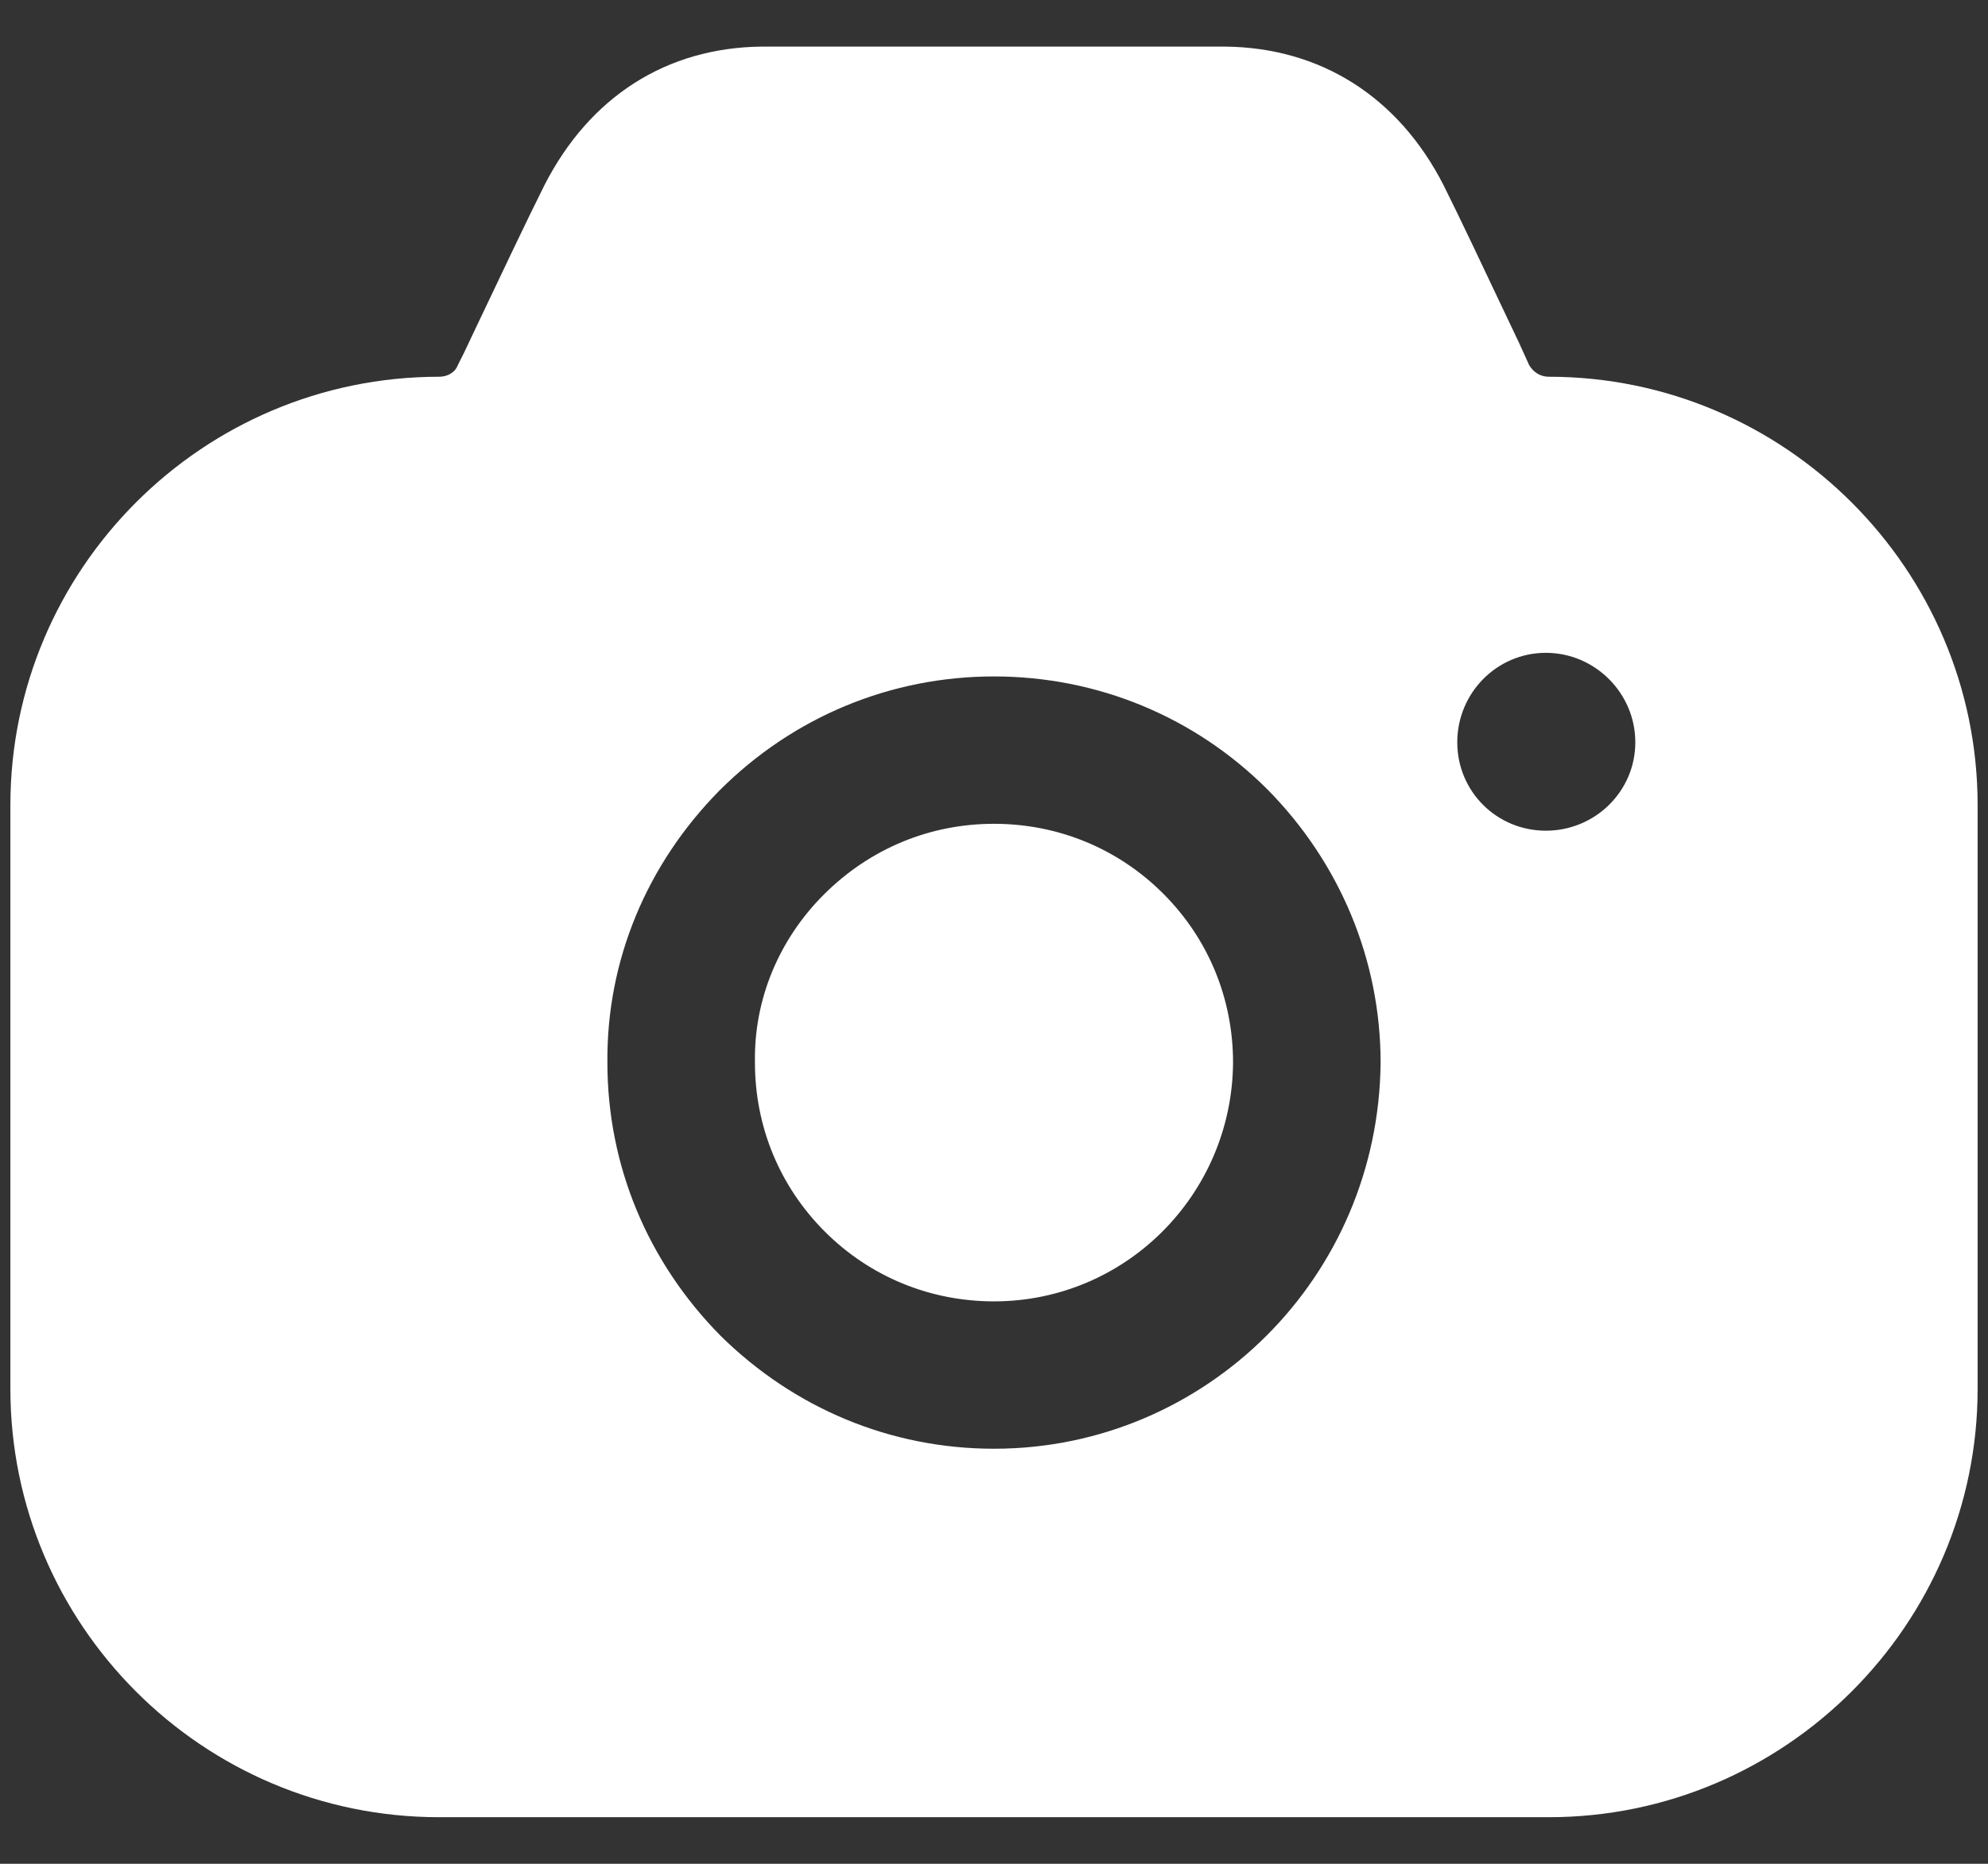 <svg width="32" height="30" viewBox="0 0 32 30" fill="none" xmlns="http://www.w3.org/2000/svg">
<rect x="0" y="0" width="32" height="30" fill="#333333" stroke="none"/>
<path fill-rule="evenodd" clip-rule="evenodd" d="M24.613 5.874C24.677 5.985 24.788 6.064 24.93 6.064C28.73 6.064 31.833 9.164 31.833 12.96V22.354C31.833 26.15 28.73 29.25 24.93 29.25H7.07C3.254 29.25 0.167 26.15 0.167 22.354V12.96C0.167 9.164 3.254 6.064 7.07 6.064C7.197 6.064 7.323 6.001 7.371 5.874L7.466 5.685C7.52 5.57 7.576 5.452 7.633 5.332C8.038 4.479 8.486 3.535 8.764 2.98C9.492 1.557 10.727 0.766 12.263 0.75H19.721C21.257 0.766 22.508 1.557 23.236 2.98C23.485 3.478 23.865 4.281 24.231 5.054C24.307 5.214 24.382 5.372 24.455 5.526L24.613 5.874ZM23.457 11.948C23.457 12.738 24.091 13.371 24.883 13.371C25.674 13.371 26.323 12.738 26.323 11.948C26.323 11.157 25.674 10.508 24.883 10.508C24.091 10.508 23.457 11.157 23.457 11.948ZM13.261 14.399C14.005 13.656 14.971 13.26 16 13.26C17.029 13.26 17.995 13.656 18.723 14.383C19.452 15.111 19.848 16.076 19.848 17.104C19.832 19.223 18.122 20.947 16 20.947C14.971 20.947 14.005 20.551 13.277 19.824C12.548 19.096 12.152 18.131 12.152 17.104V17.088C12.137 16.091 12.533 15.127 13.261 14.399ZM20.386 21.5C19.262 22.623 17.71 23.319 16 23.319C14.338 23.319 12.786 22.671 11.598 21.5C10.427 20.314 9.777 18.764 9.777 17.104C9.762 15.459 10.411 13.909 11.582 12.723C12.77 11.536 14.338 10.888 16 10.888C17.663 10.888 19.23 11.536 20.402 12.707C21.573 13.893 22.223 15.459 22.223 17.104C22.207 18.827 21.51 20.377 20.386 21.5Z" fill="white"/>
</svg>
